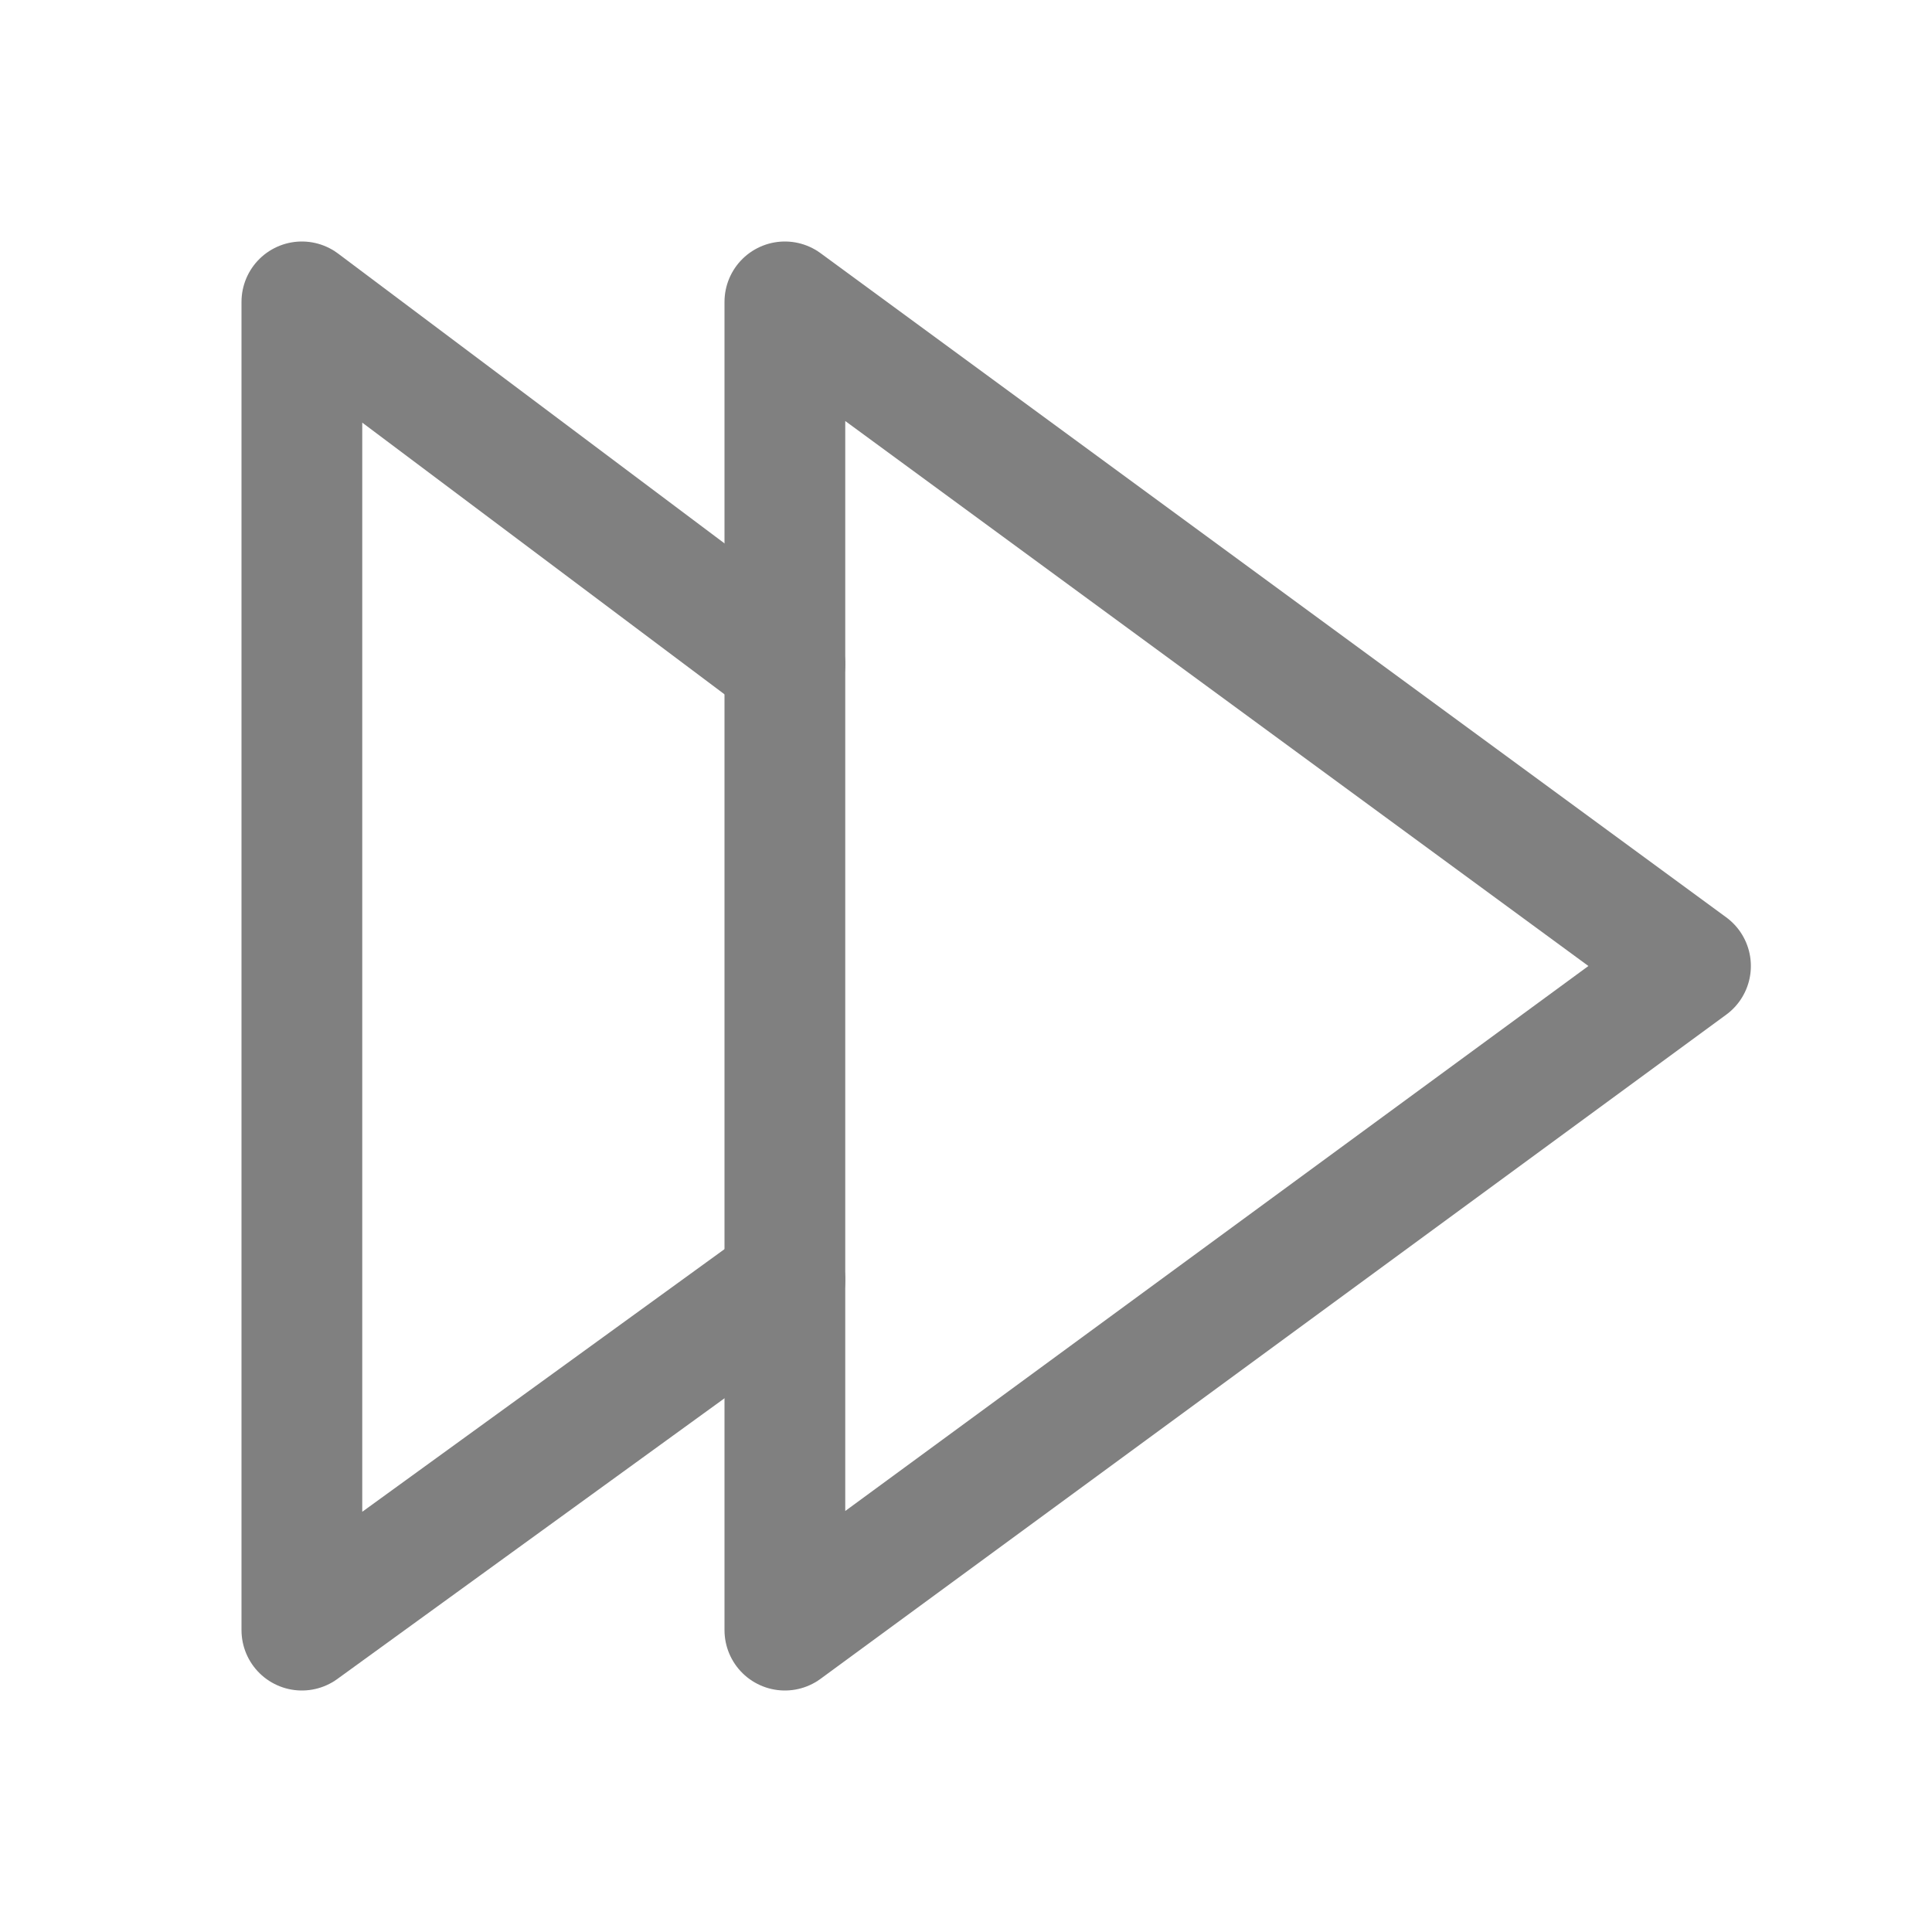 <svg xmlns="http://www.w3.org/2000/svg" viewBox="0 0 16 16"><defs><style>.cls-1{fill:none;stroke:gray;stroke-linecap:round;stroke-linejoin:round;}</style></defs><title>16</title><g id="m"><g id="_16" data-name="16"><polyline class="cls-1" points="6.5 10.6 2.5 13.5 2.5 2.5 6.5 5.5"/><polygon class="cls-1" points="6.5 2.5 14 8 6.5 13.5 6.5 2.5"/></g></g></svg>